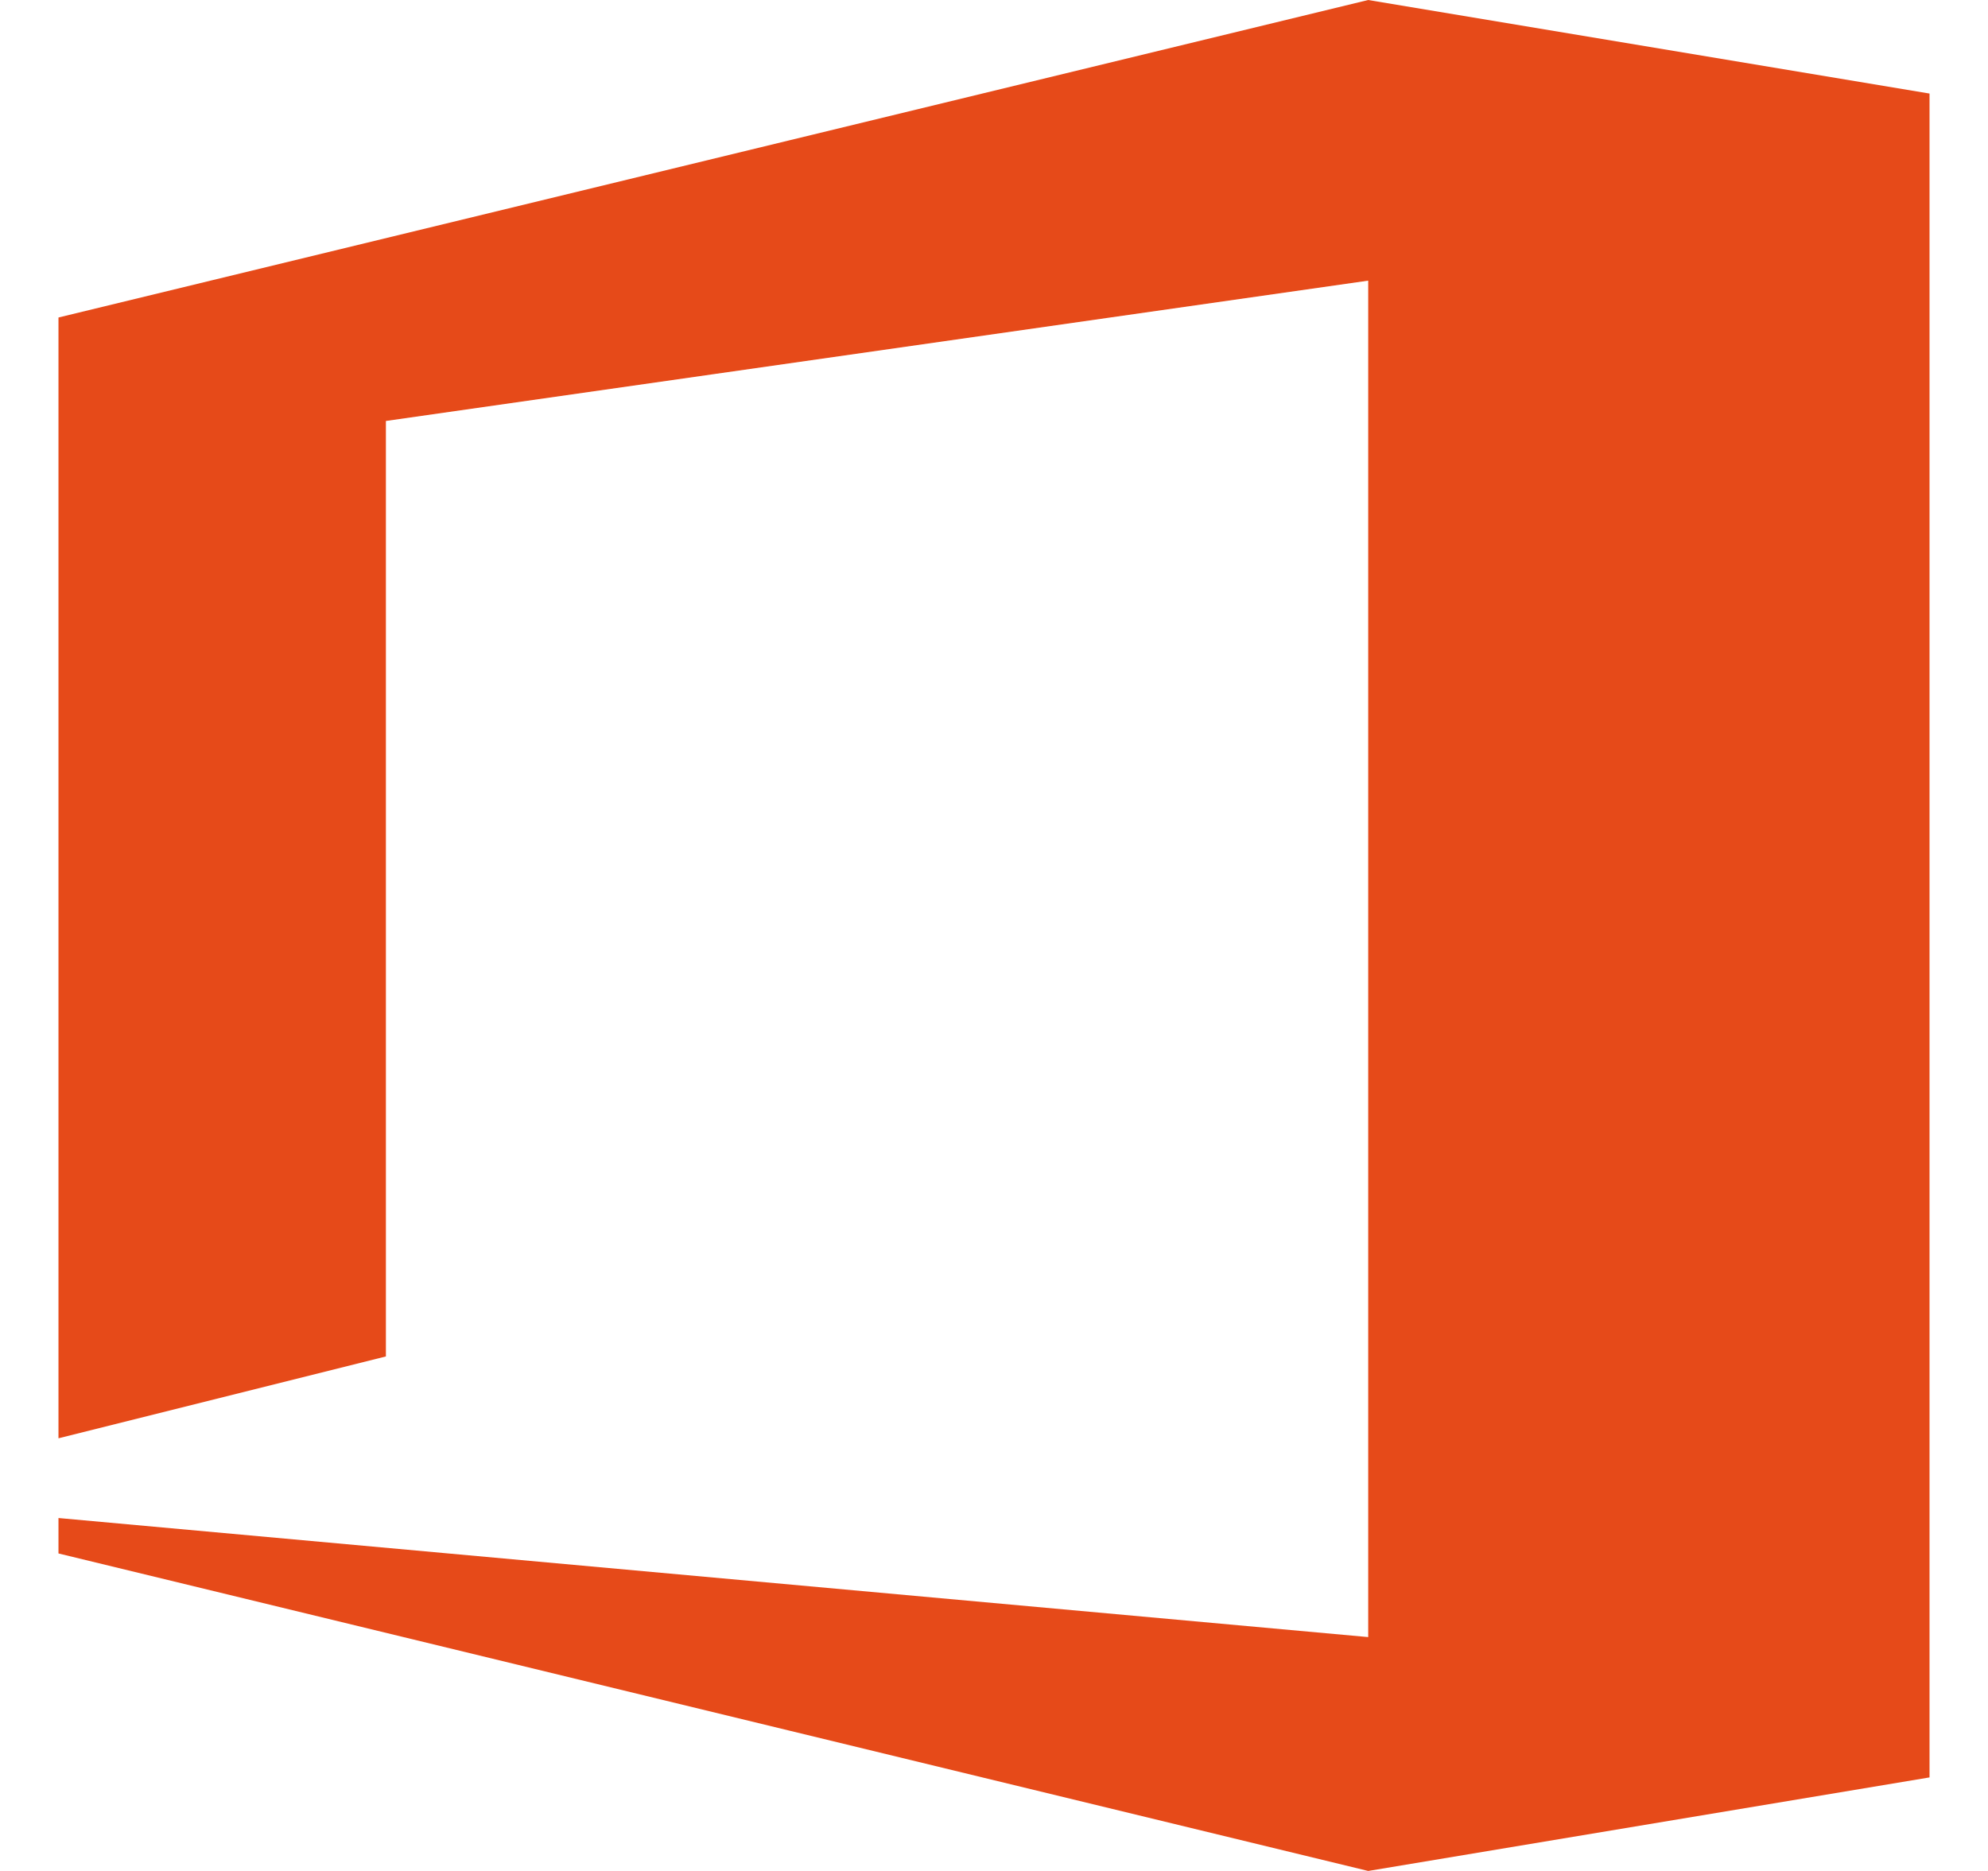 <svg width="17" height="16" viewBox="0 0 17 16" fill="none" xmlns="http://www.w3.org/2000/svg">
<g clip-path="url(#clip0_6232_185069)">
<path d="M-1.5 3.2L11.7 0L18.9 1.2V14.8L11.7 16L-1.5 12.8L11.7 14V2.4L3.3 3.6V11.6L-1.5 12.8V3.2Z" fill="#E64A19"/>
</g>
<defs>
<clipPath id="clip0_6232_185069">
<rect width="16" height="16" fill="white" transform="translate(0.5)"/>
</clipPath>
</defs>
</svg>
